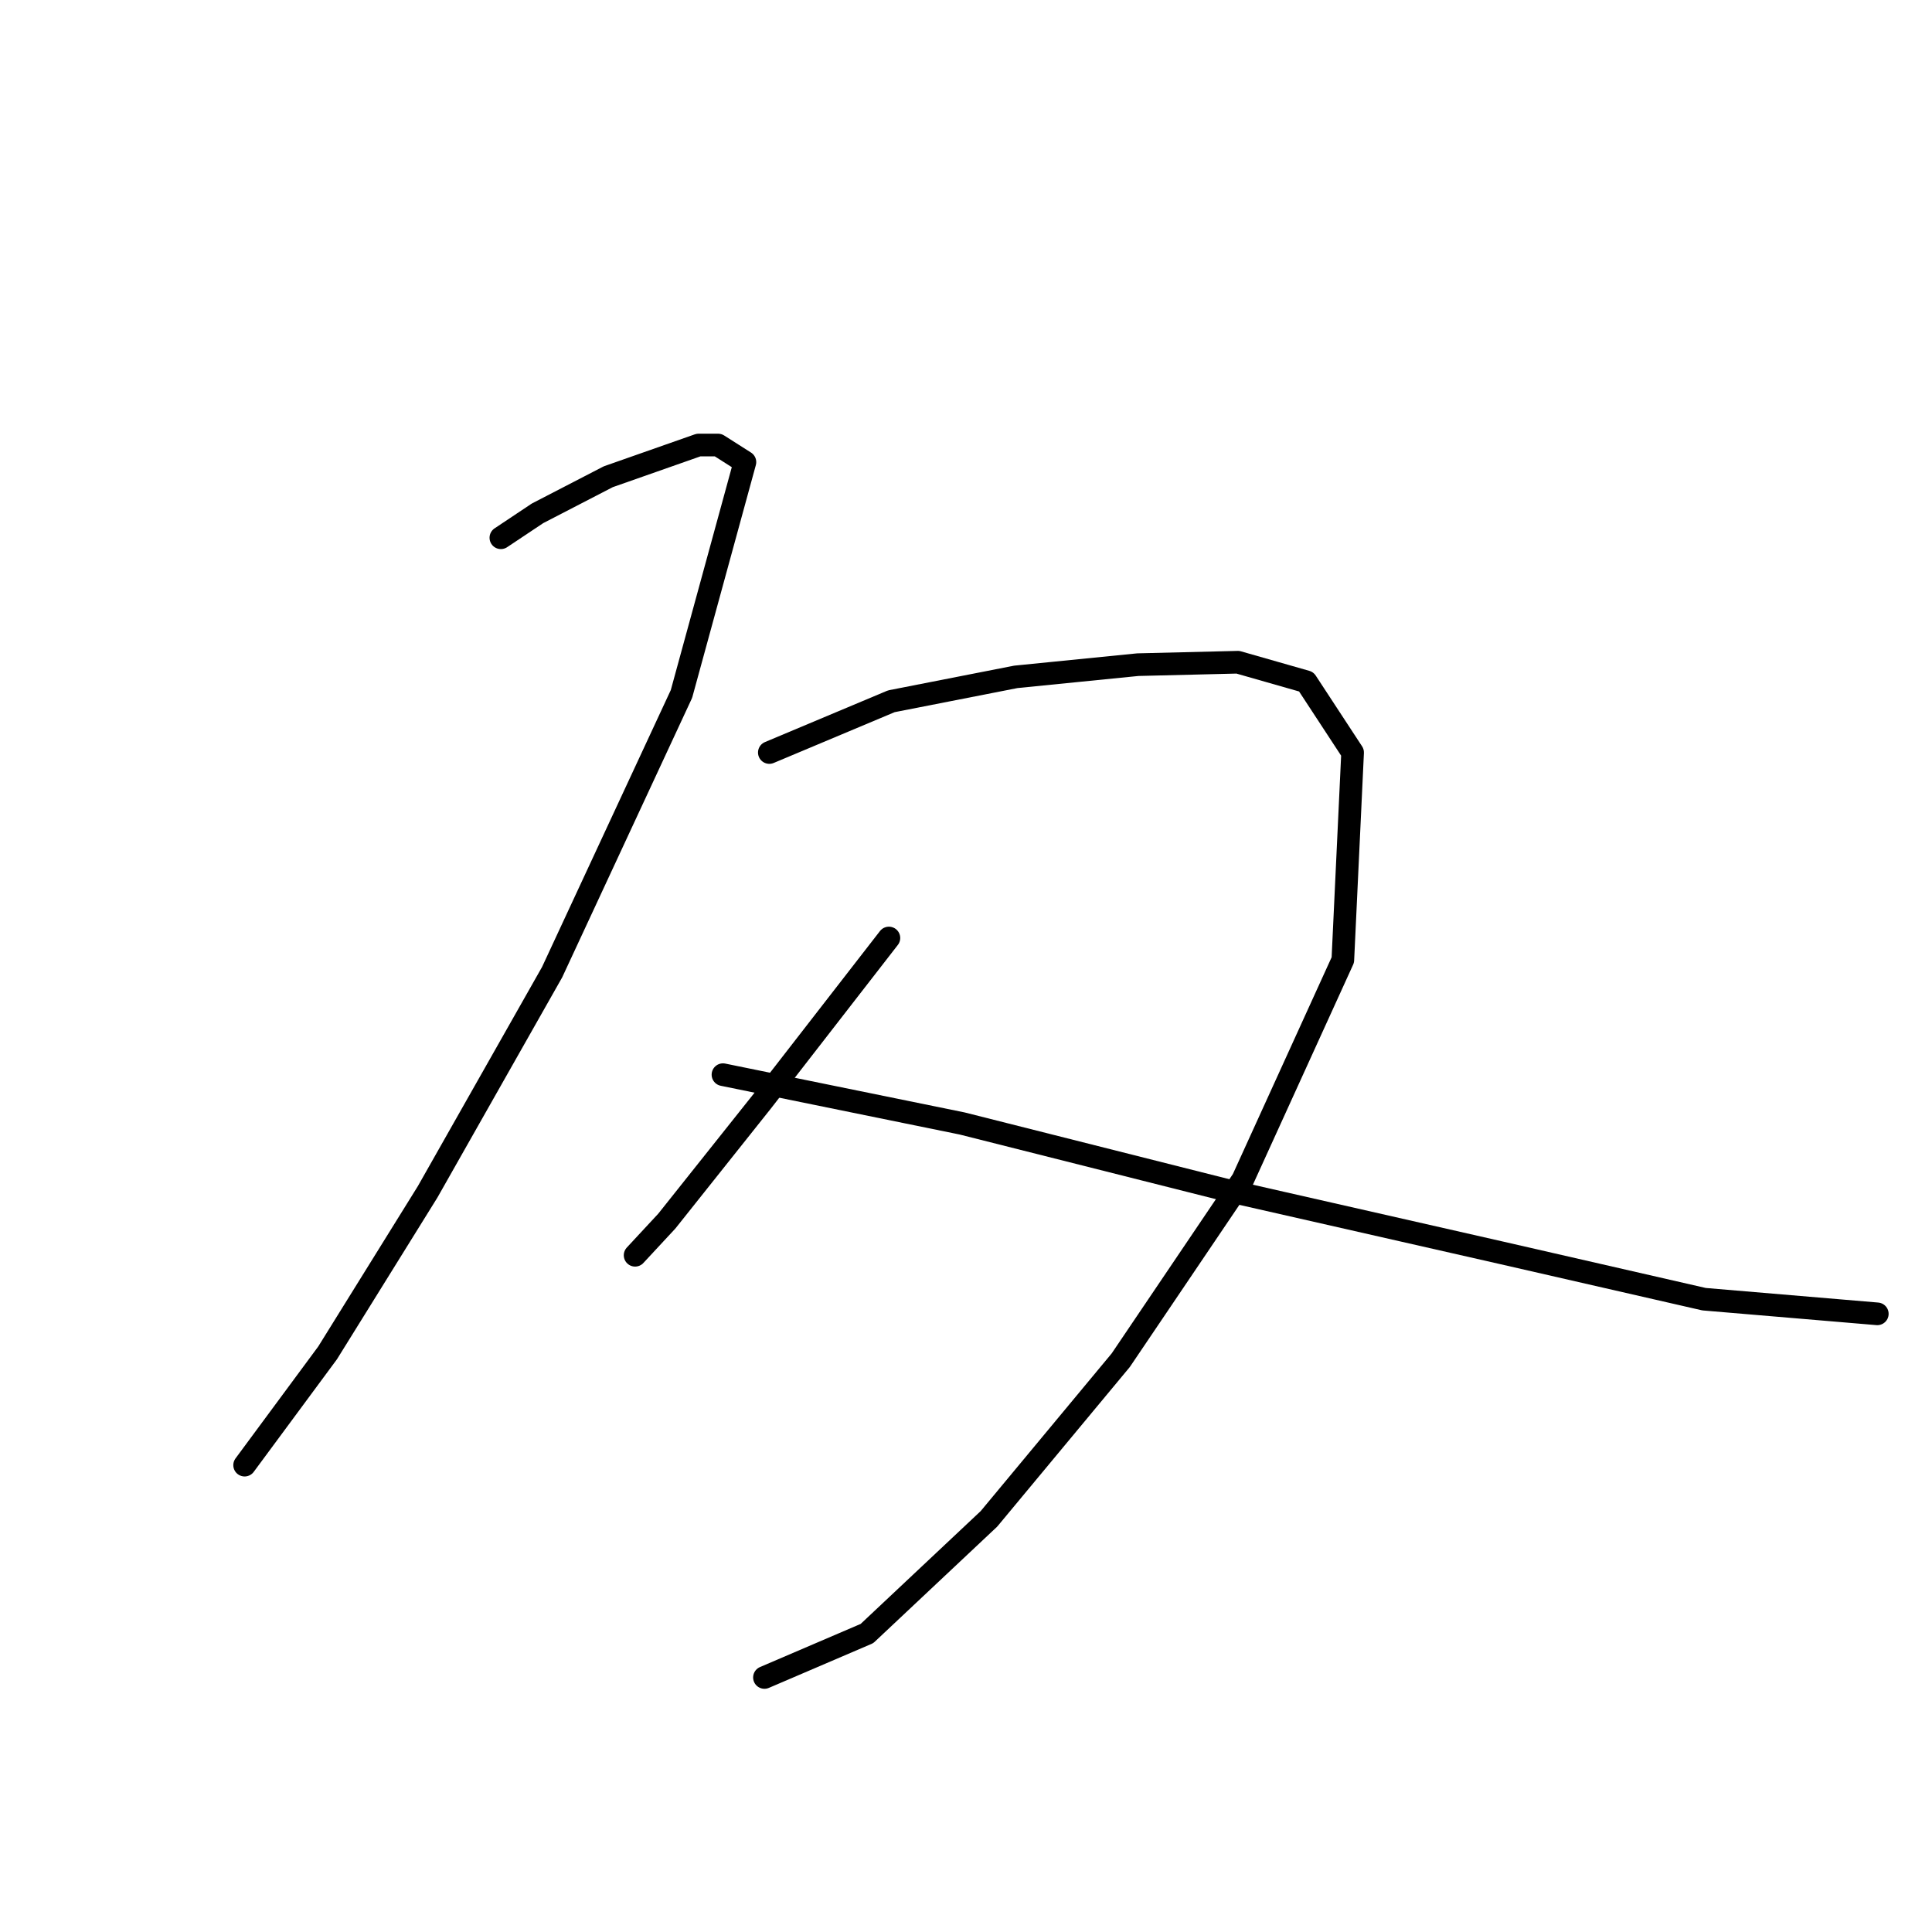 <?xml version="1.0" standalone="no"?>
    <svg width="256" height="256" xmlns="http://www.w3.org/2000/svg" version="1.1">
    <polyline stroke="black" stroke-width="3" stroke-linecap="round" fill="transparent" stroke-linejoin="round" points="66.368 71.256 71.219 68.022 80.597 63.171 92.562 58.968 95.149 58.968 98.706 61.231 90.298 91.952 73.159 128.817 56.667 157.921 43.409 179.264 32.414 194.139 32.414 194.139 " />
        <polyline stroke="black" stroke-width="3" stroke-linecap="round" fill="transparent" stroke-linejoin="round" points="101.94 99.713 118.109 92.922 134.601 89.688 150.77 88.071 164.028 87.748 173.083 90.335 179.227 99.713 177.933 127.2 164.675 156.304 148.506 180.234 131.044 201.253 114.875 216.452 101.293 222.273 101.293 222.273 " />
        <polyline stroke="black" stroke-width="3" stroke-linecap="round" fill="transparent" stroke-linejoin="round" points="117.785 124.29 100.97 145.956 88.358 161.801 84.154 166.329 84.154 166.329 " />
        <polyline stroke="black" stroke-width="3" stroke-linecap="round" fill="transparent" stroke-linejoin="round" points="95.796 142.399 127.486 148.866 163.381 157.921 198.953 166.005 225.793 172.149 248.753 174.09 248.753 174.09 " />
        </svg>